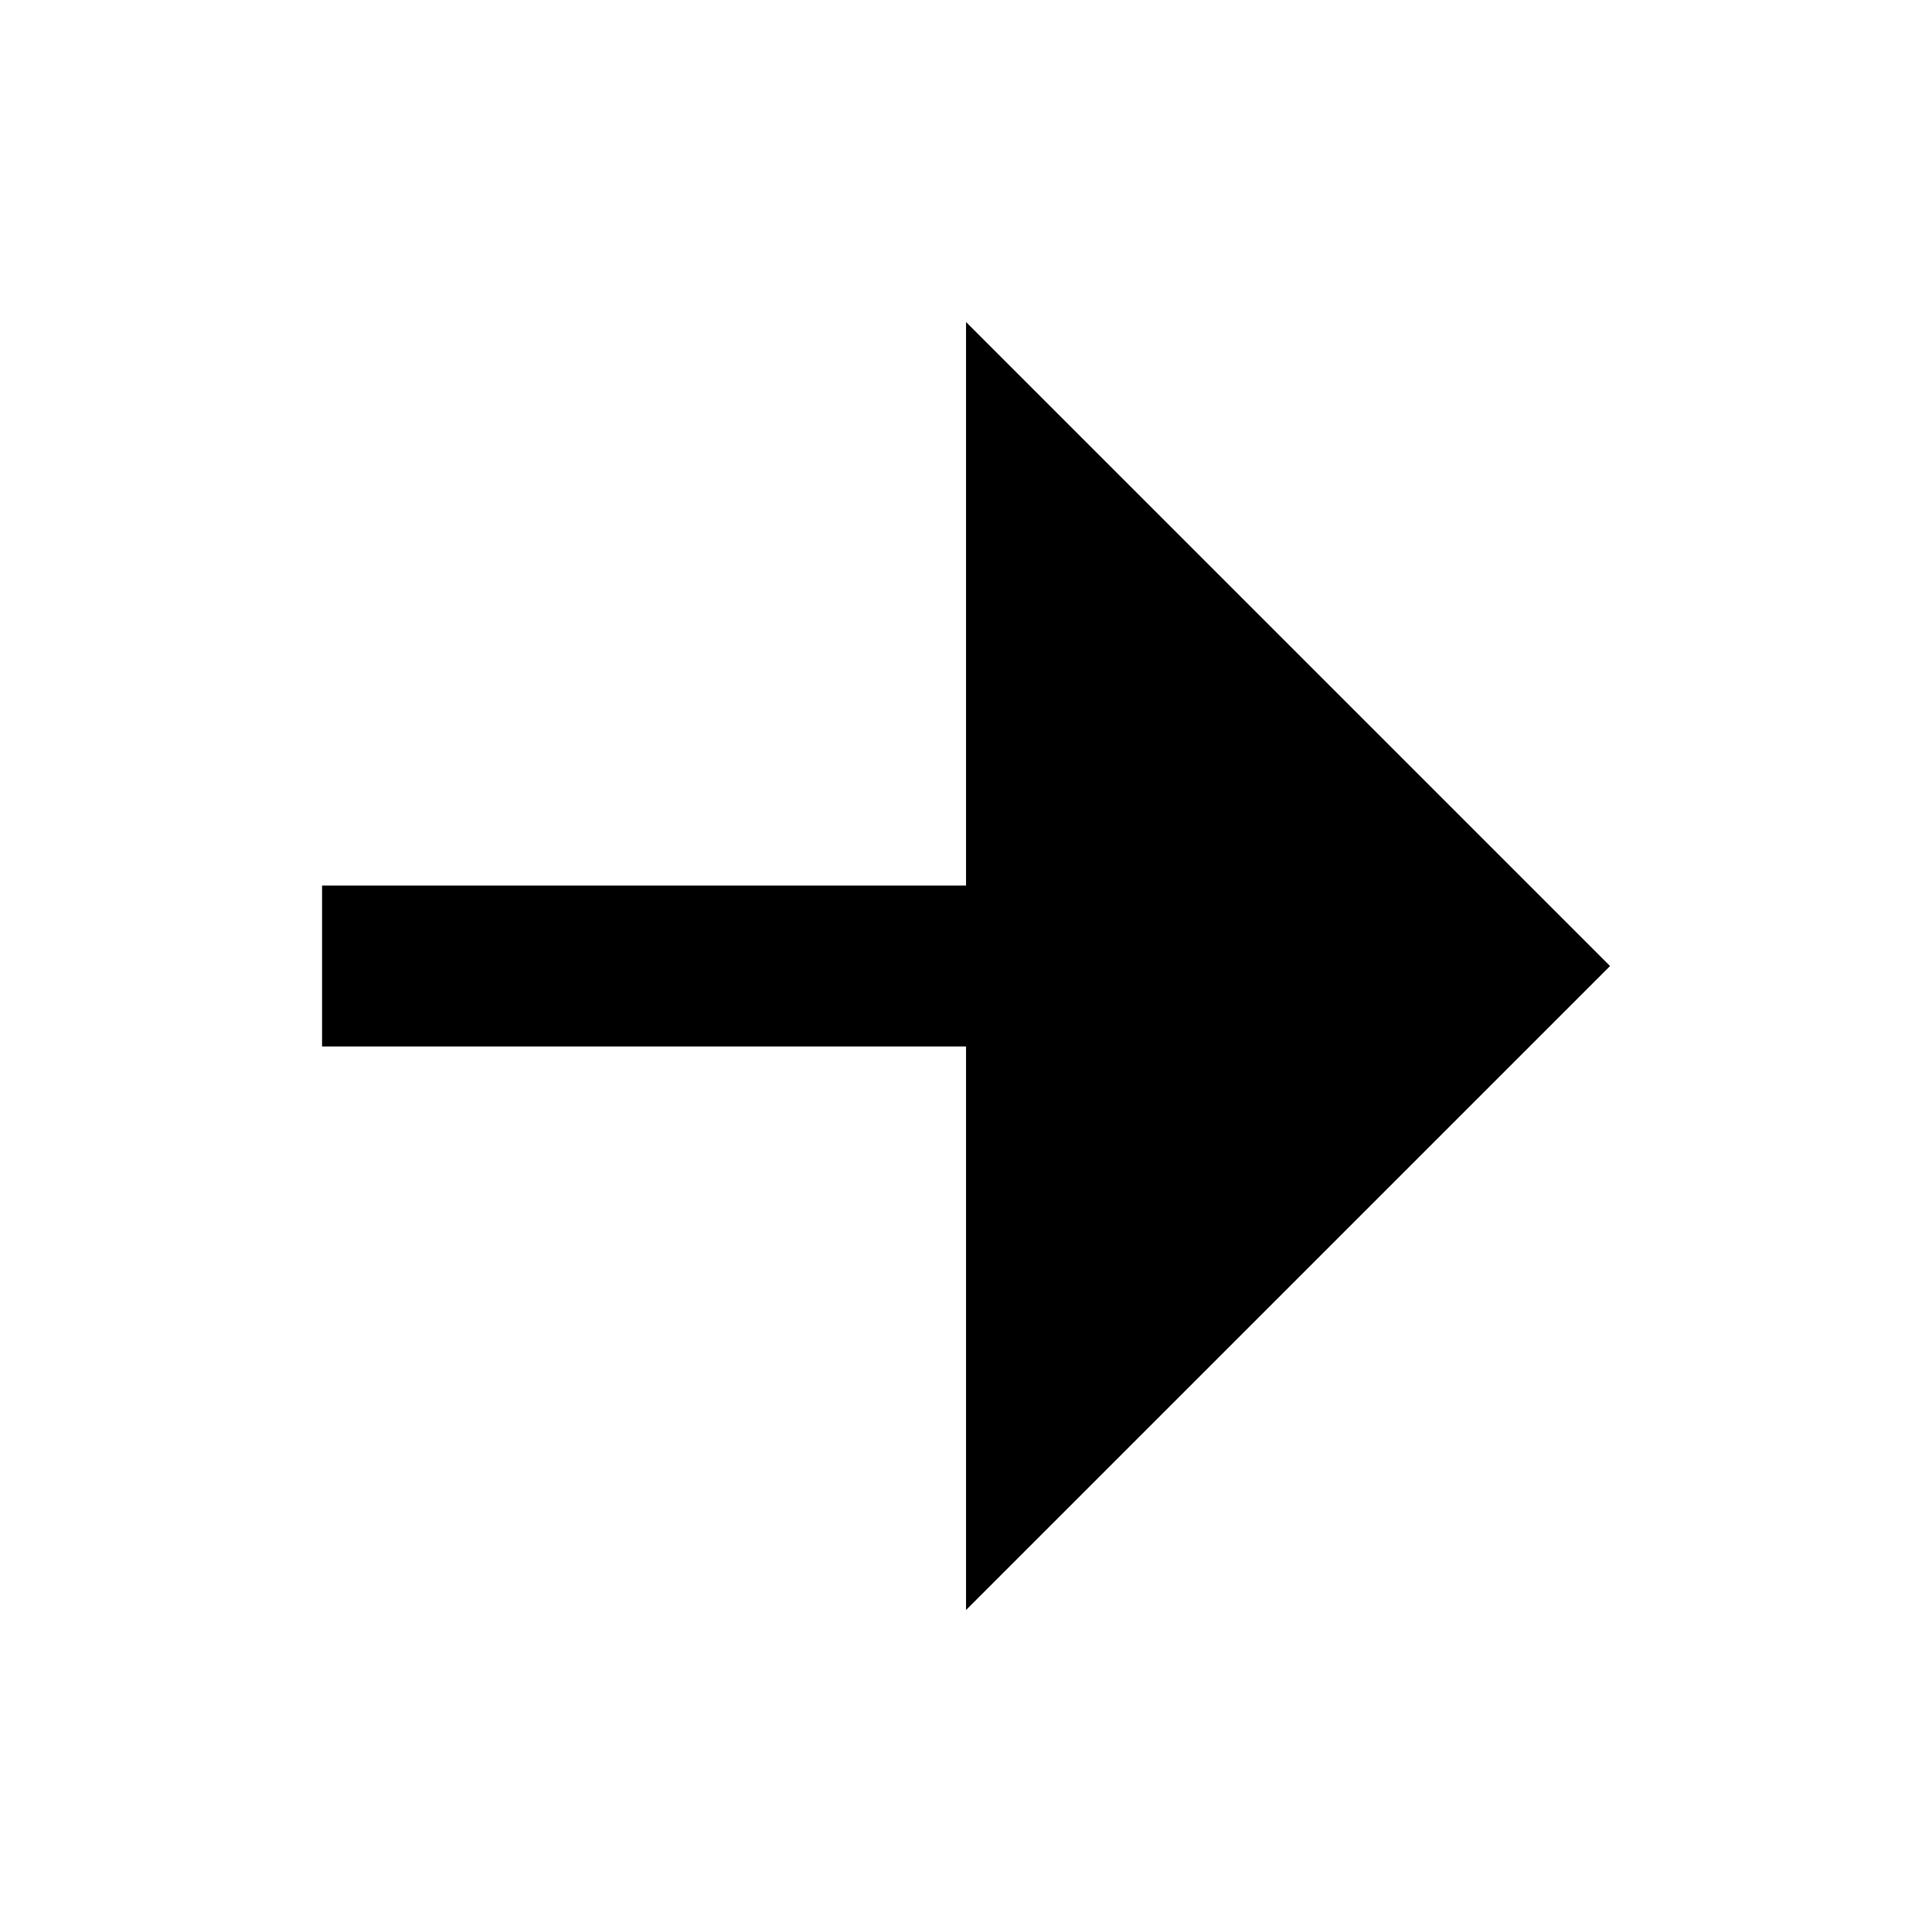 <svg width="50" height="50" viewBox="0 0 50 50" fill="none" xmlns="http://www.w3.org/2000/svg">
<path d="M25.001 27.084L8.335 27.084L8.335 22.917L25.001 22.917L25.001 8.334L41.668 25.001L25.001 41.667L25.001 27.084Z" fill="black"/>
</svg>
